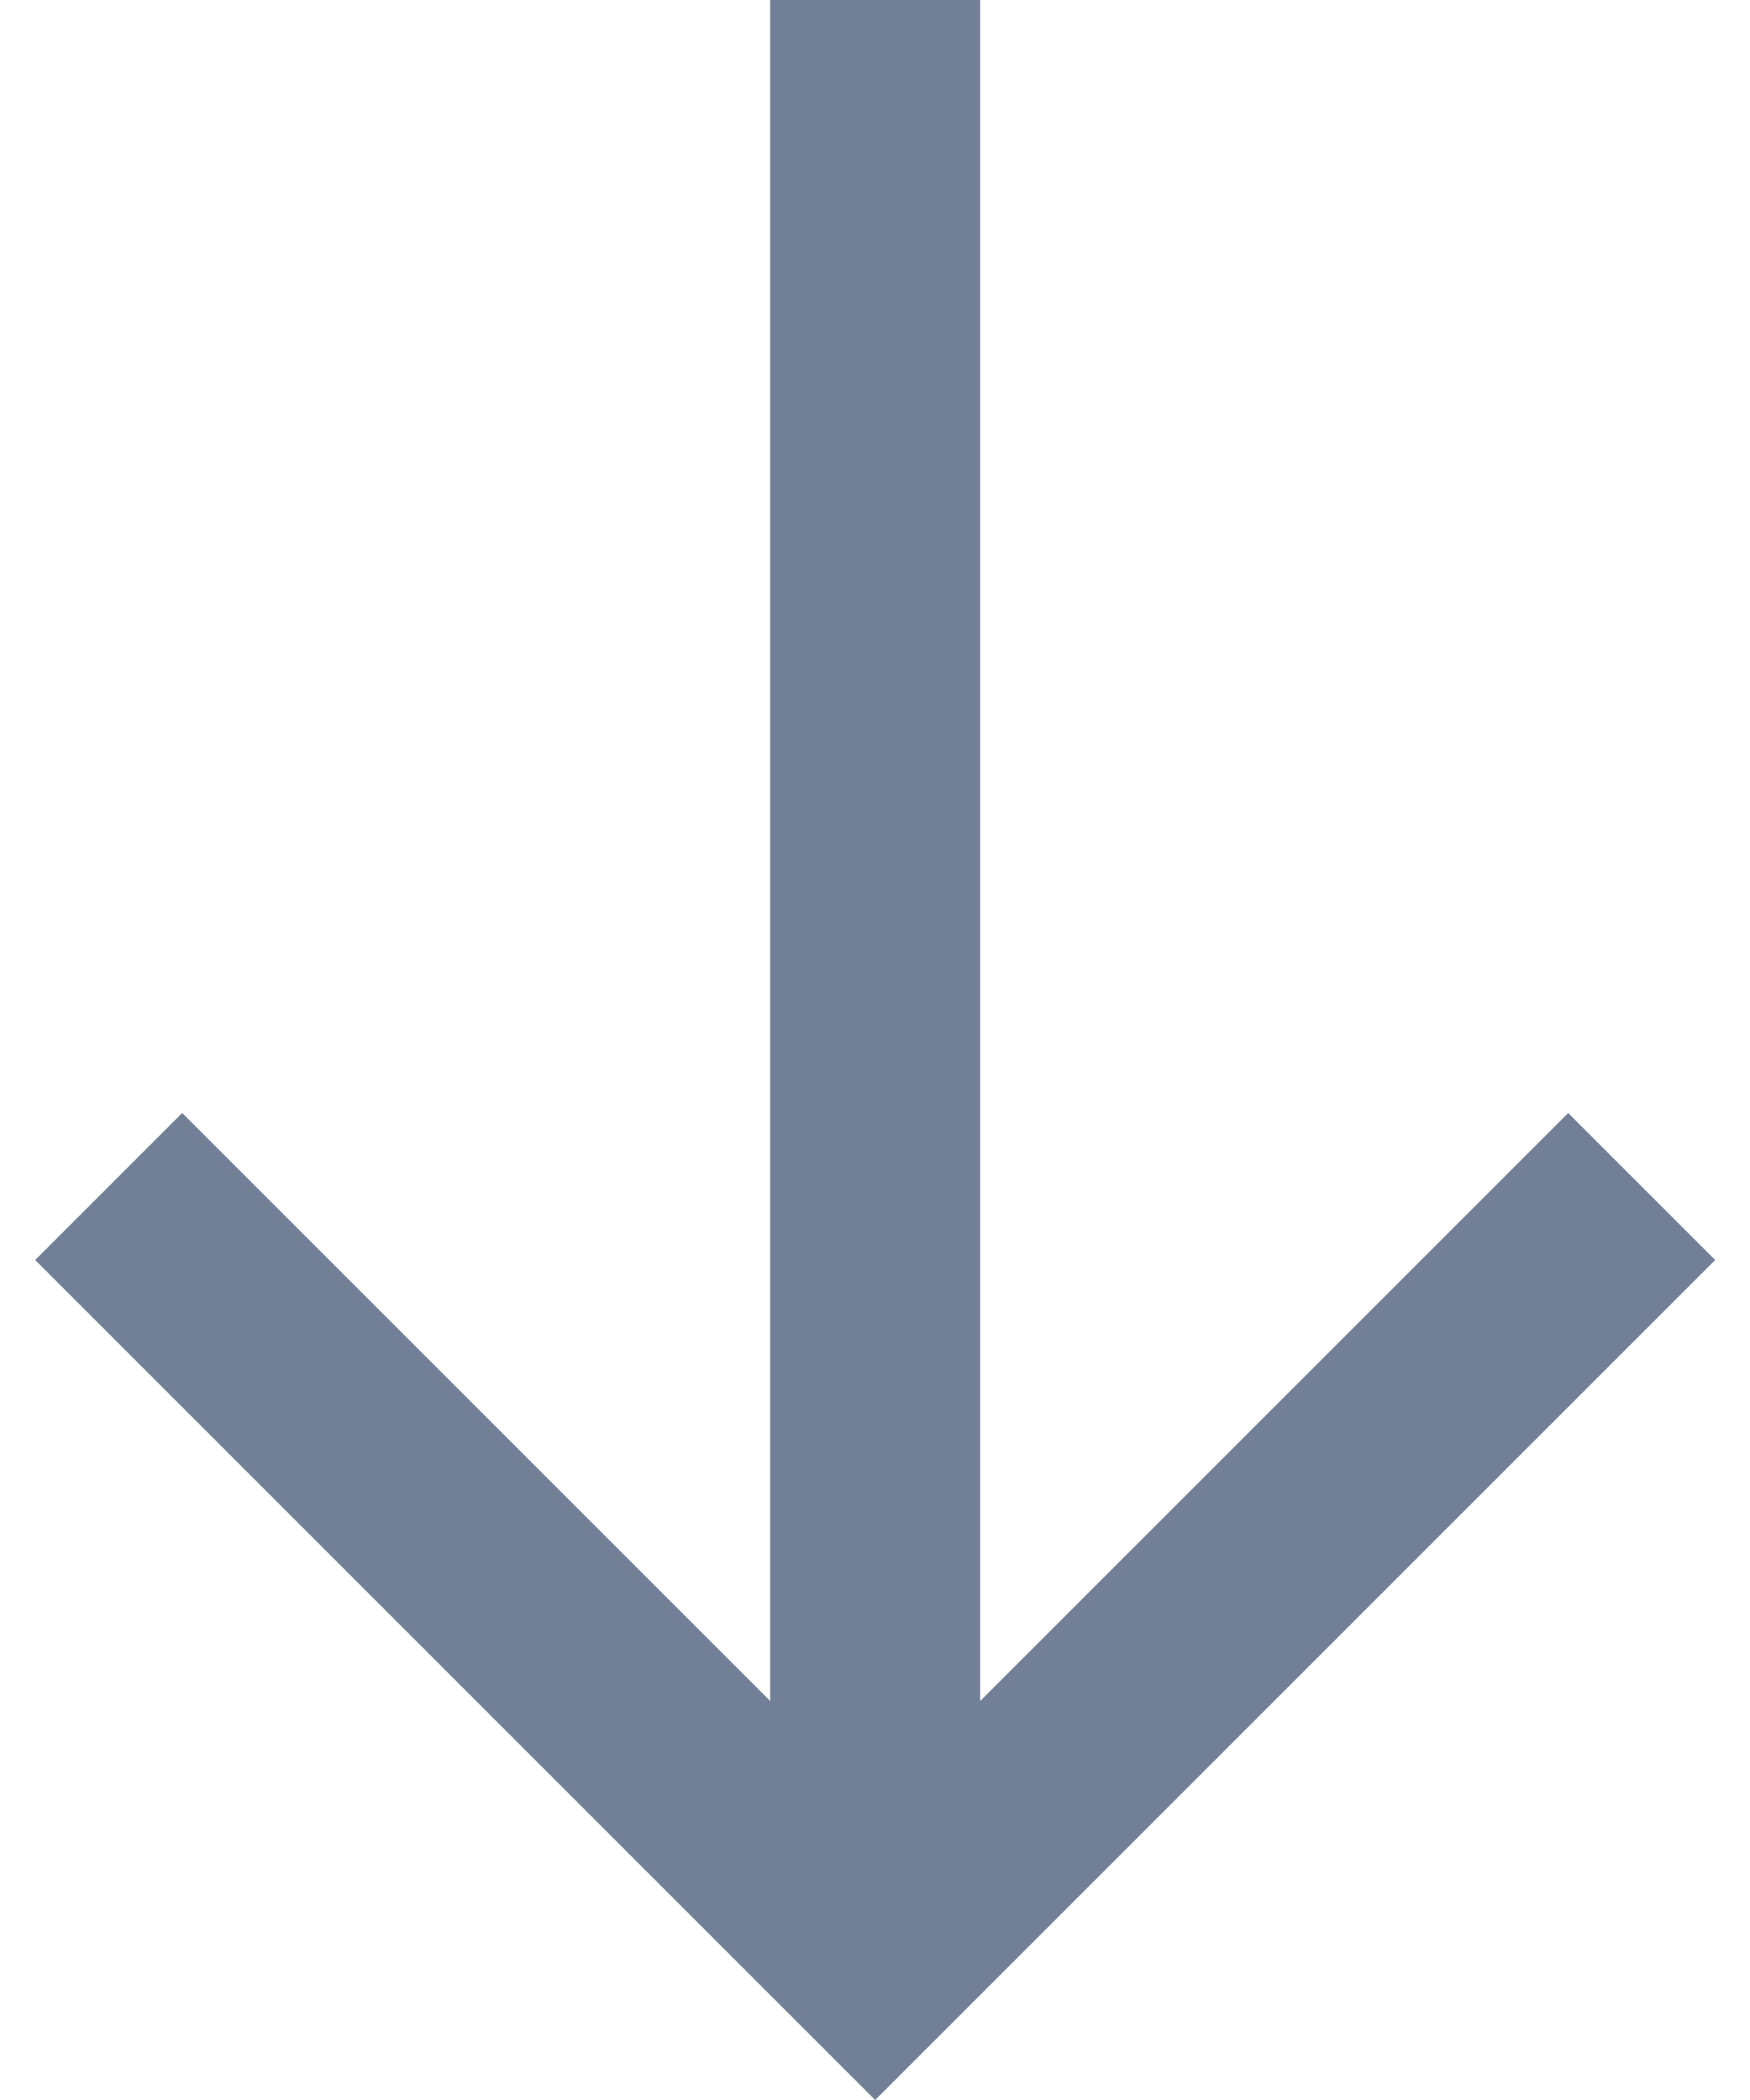 <svg width="10" height="12" viewBox="0 0 10 12" fill="none" xmlns="http://www.w3.org/2000/svg">
<path d="M9.801 7.2L8.961 6.36L5.601 9.72L5.601 -1.83588e-07L4.401 -2.36042e-07L4.401 9.72L1.041 6.36L0.201 7.2L5.001 12L9.801 7.2Z" fill="#718096"/>
</svg>
